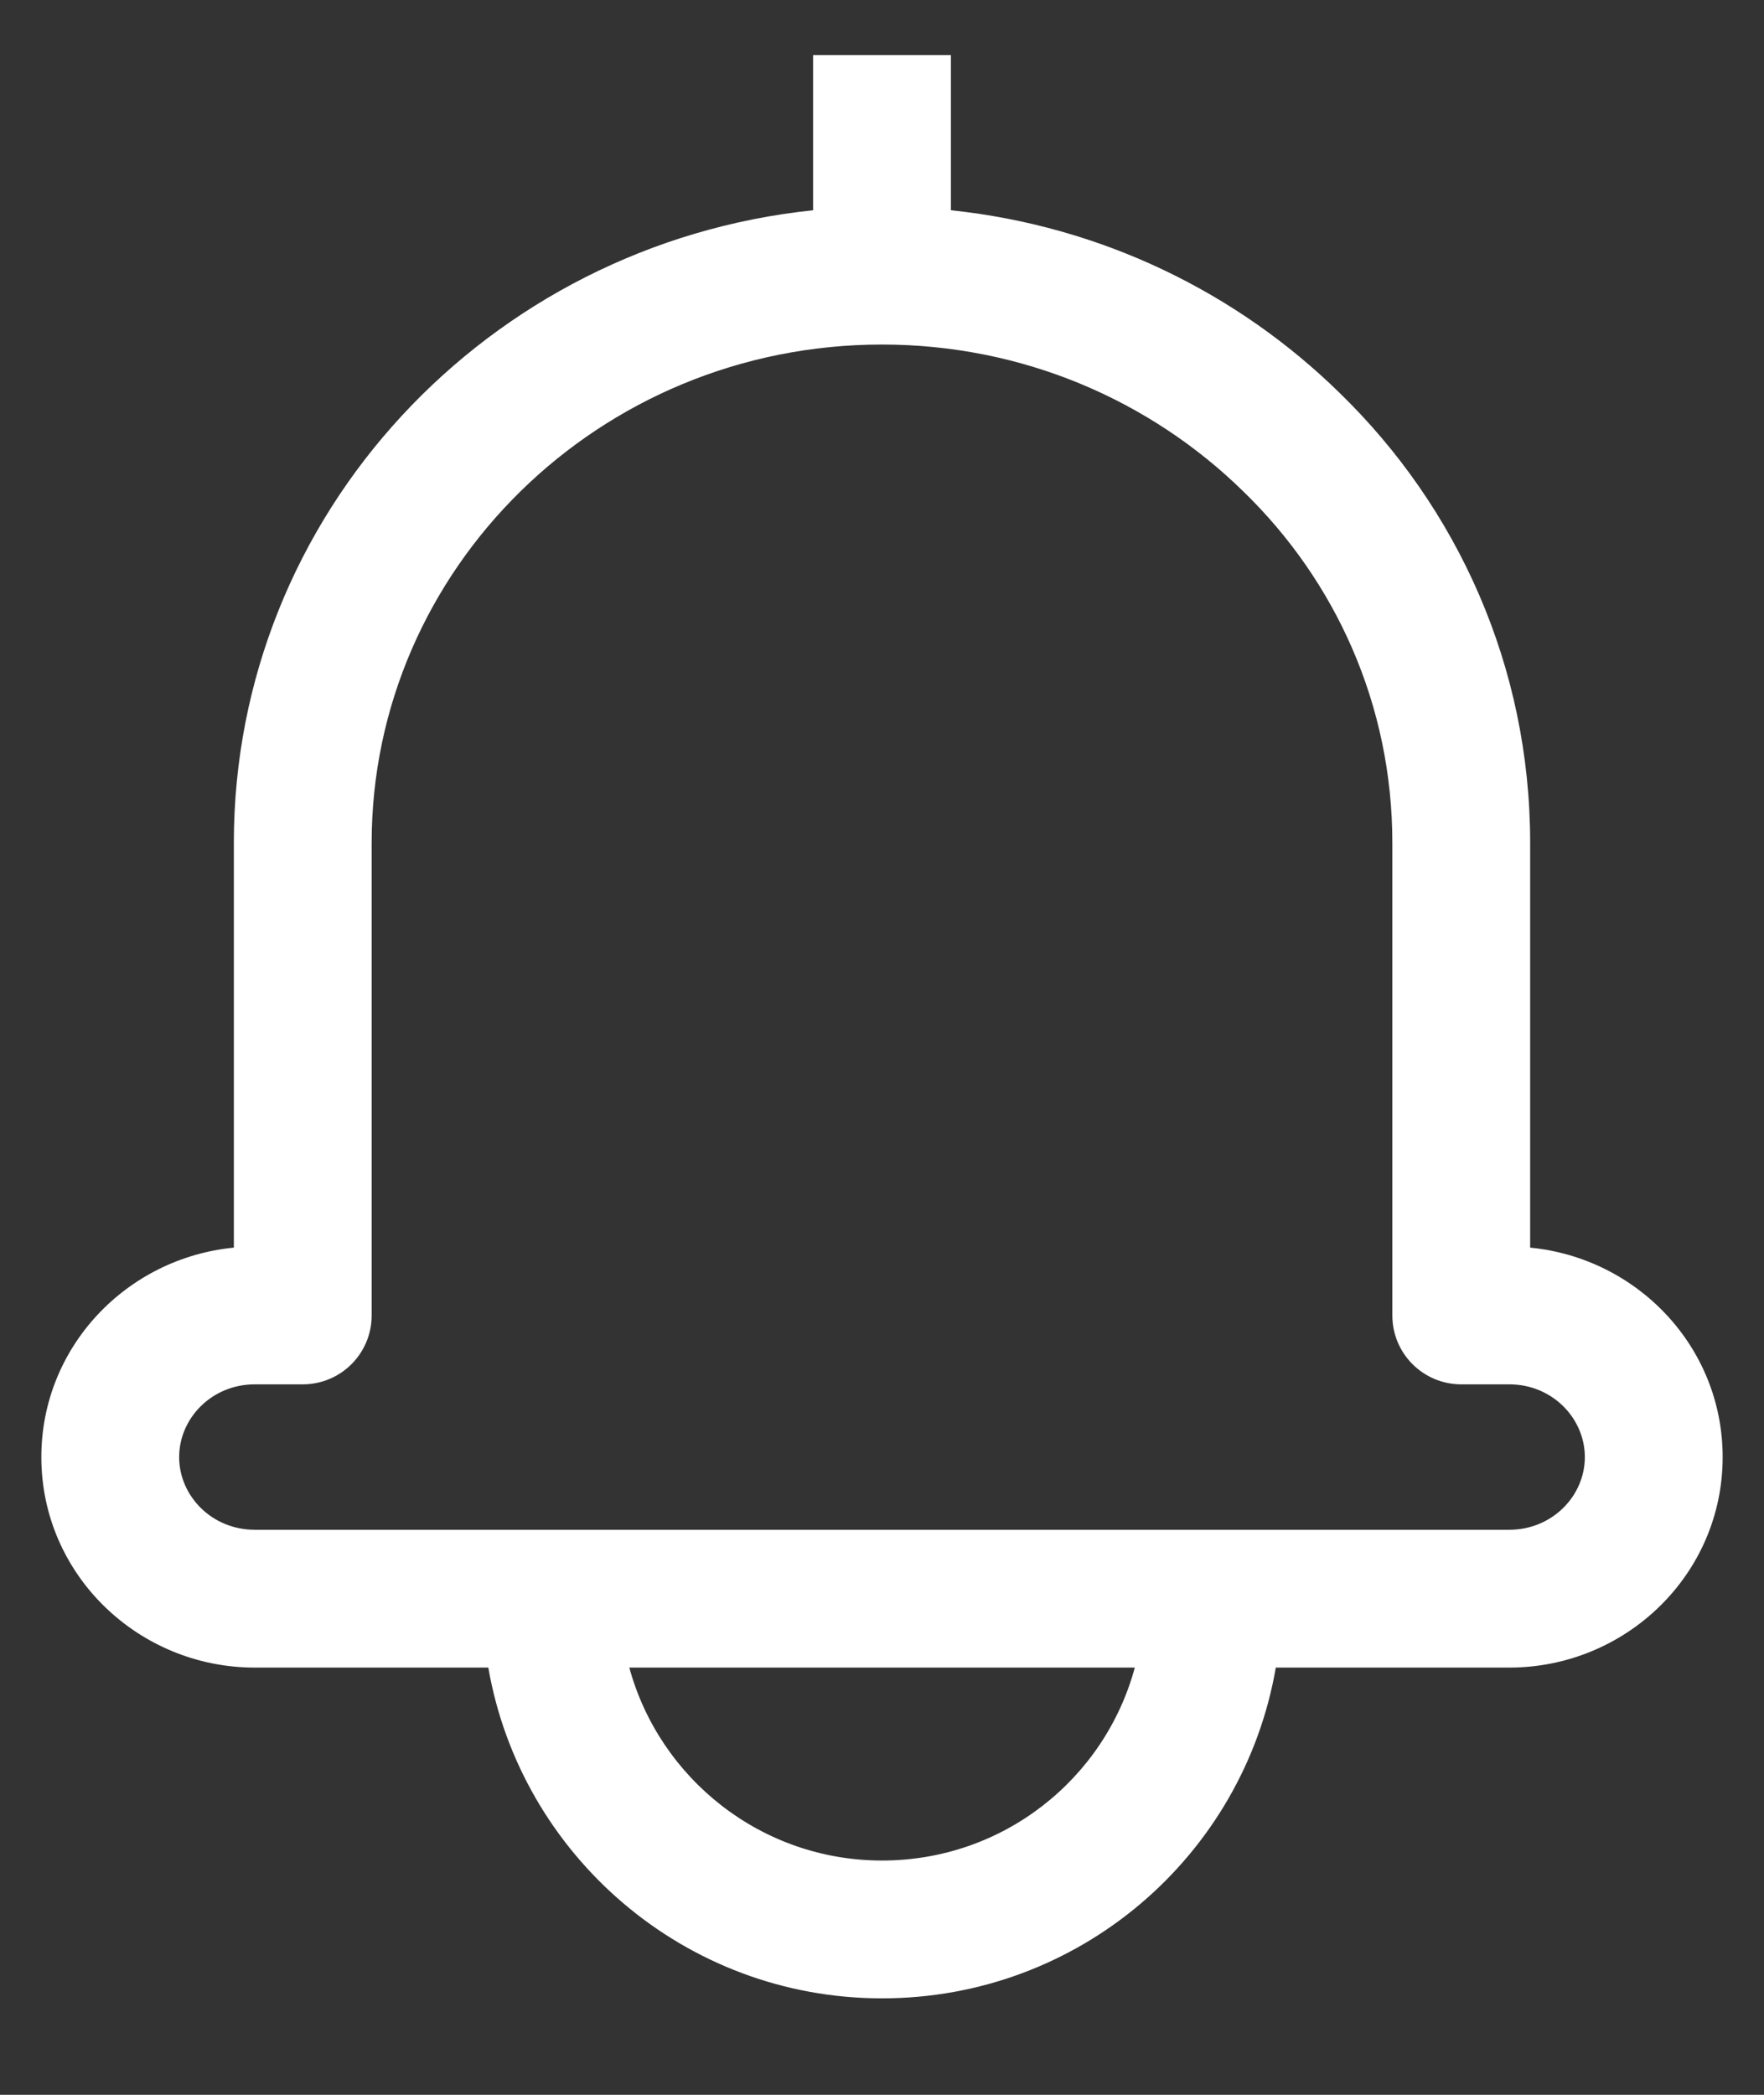 <svg width="16" height="19" viewBox="0 0 16 19" fill="none" xmlns="http://www.w3.org/2000/svg">
<rect x="0" y="0" width="16" height="19" fill="#333333" stroke="none"/>
<path fill-rule="evenodd" clip-rule="evenodd" d="M8.625 0.5V1.907C9.992 2.05 11.222 2.654 12.149 3.562C13.218 4.6 13.879 6.043 13.879 7.645V11.316C14.849 11.41 15.625 12.214 15.625 13.216C15.625 14.282 14.745 15.125 13.689 15.125H11.572C11.276 16.836 9.788 18.125 8 18.125C6.212 18.125 4.725 16.828 4.429 15.125H2.311C1.255 15.125 0.375 14.282 0.375 13.216C0.375 12.214 1.151 11.41 2.121 11.316V7.645C2.121 4.661 4.429 2.214 7.375 1.907V0.5H8.625ZM4.375 13.875H5H11H11.625H13.689C14.08 13.875 14.375 13.567 14.375 13.216C14.375 12.864 14.08 12.556 13.689 12.556H13.254C12.909 12.556 12.629 12.277 12.629 11.931V7.645C12.629 6.396 12.116 5.271 11.278 4.458L11.276 4.456C10.435 3.633 9.279 3.125 8 3.125C5.43 3.125 3.371 5.167 3.371 7.645V11.931C3.371 12.277 3.091 12.556 2.746 12.556H2.311C1.92 12.556 1.625 12.864 1.625 13.216C1.625 13.567 1.92 13.875 2.311 13.875H4.375ZM5.708 15.125C5.983 16.133 6.906 16.875 8 16.875C9.097 16.875 10.019 16.137 10.293 15.125H5.708Z" fill="white"/>
</svg>
